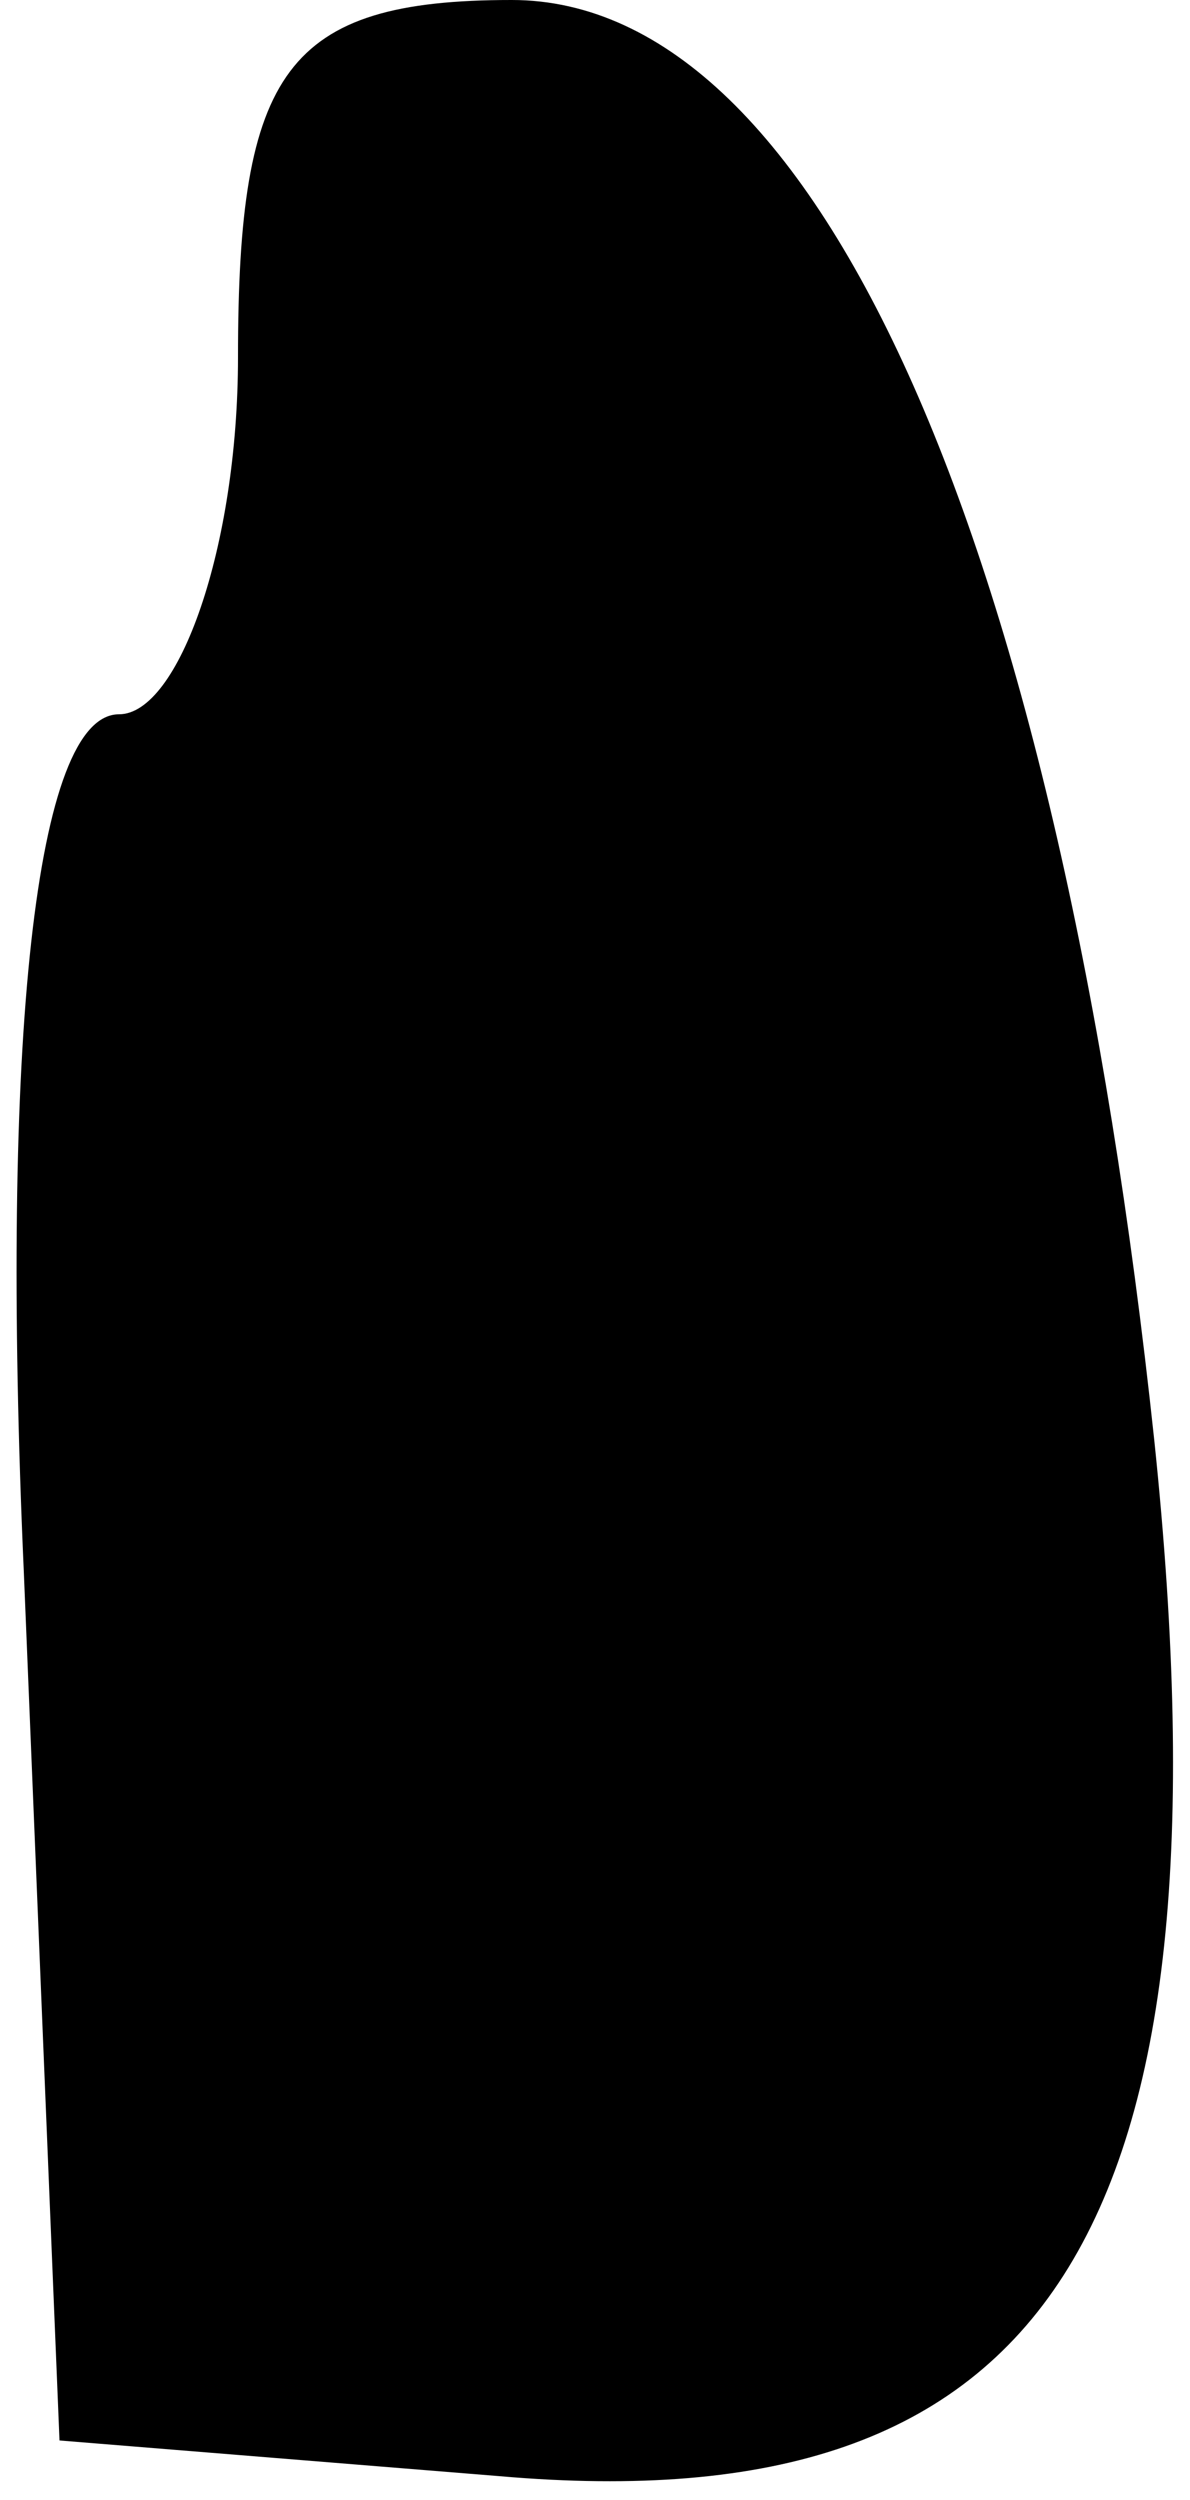 <?xml version="1.0" standalone="no"?>
<!DOCTYPE svg PUBLIC "-//W3C//DTD SVG 20010904//EN"
 "http://www.w3.org/TR/2001/REC-SVG-20010904/DTD/svg10.dtd">
<svg version="1.0" xmlns="http://www.w3.org/2000/svg"
 width="10pt" height="21pt" viewBox="0 0 10 21"
 preserveAspectRatio="xMidYMid meet">
<g transform="translate(0,21) scale(0.1,-0.1)"
fill="#000000" stroke="none">
<path fill="#000000" stroke="none" d="M20 180 c0 -16 -5 -30 -10 -30 -7 0
-10 -27 -8 -72 l3 -73 37 -3 c46 -4 62 20 55 87 -8 75 -28 121 -54 121 -19 0
-23 -6 -23 -30z"/>
</g>
</svg>
